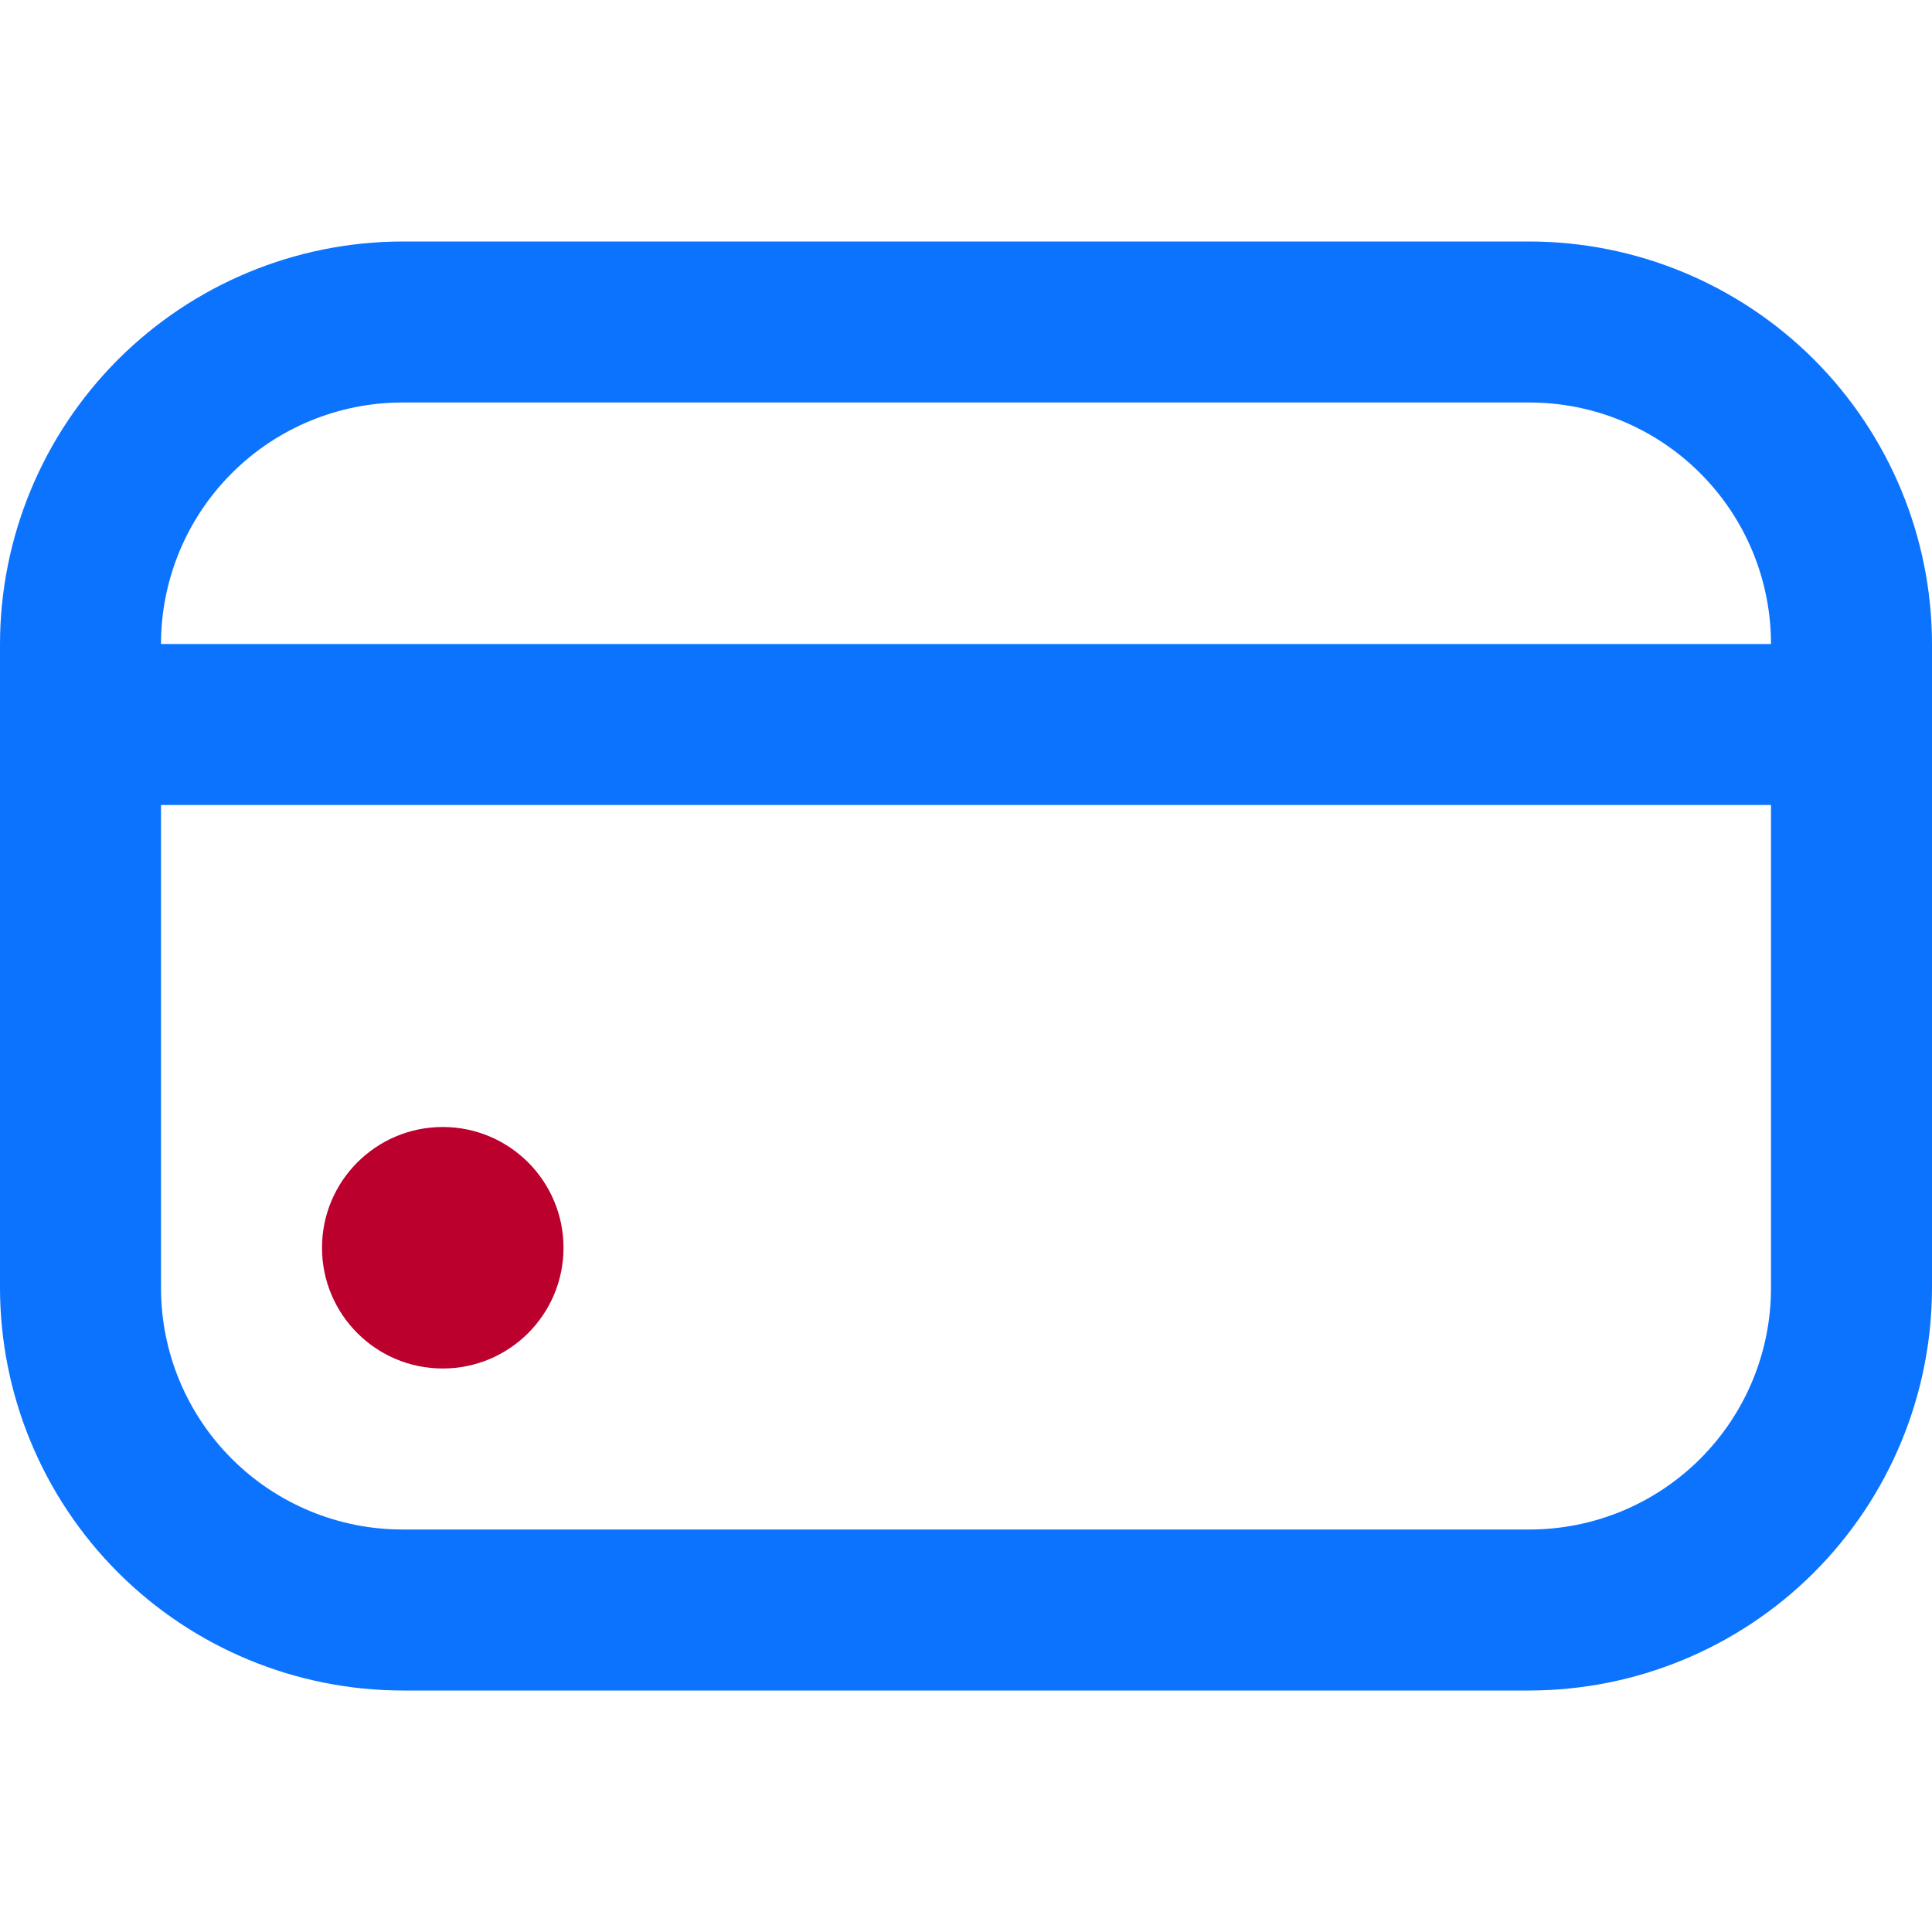 <svg width="45" height="45" viewBox="0 0 45 45" fill="none" xmlns="http://www.w3.org/2000/svg">
<g clip-path="url(#clip0_4479_5537)">
<path d="M10.312 31.875C11.866 31.875 13.125 30.616 13.125 29.063C13.125 27.51 11.866 26.25 10.312 26.25C8.759 26.25 7.5 27.51 7.5 29.063C7.5 30.616 8.759 31.875 10.312 31.875Z" fill="#BC002D"/>
<path d="M35.625 5.625H9.375C6.89 5.628 4.507 6.617 2.749 8.374C0.992 10.132 0.003 12.514 0 15L0 30C0.003 32.486 0.992 34.868 2.749 36.626C4.507 38.383 6.89 39.372 9.375 39.375H35.625C38.111 39.372 40.493 38.383 42.251 36.626C44.008 34.868 44.997 32.486 45 30V15C44.997 12.514 44.008 10.132 42.251 8.374C40.493 6.617 38.111 5.628 35.625 5.625ZM9.375 9.375H35.625C37.117 9.375 38.548 9.968 39.602 11.023C40.657 12.077 41.25 13.508 41.25 15H3.75C3.75 13.508 4.343 12.077 5.398 11.023C6.452 9.968 7.883 9.375 9.375 9.375ZM35.625 35.625H9.375C7.883 35.625 6.452 35.032 5.398 33.977C4.343 32.923 3.75 31.492 3.75 30V18.75H41.25V30C41.25 31.492 40.657 32.923 39.602 33.977C38.548 35.032 37.117 35.625 35.625 35.625Z" fill="#0C73FE"/>
</g>
<defs>
<clipPath id="clip0_4479_5537">
<rect width="45" height="45" fill="white"/>
</clipPath>
</defs>
</svg>
